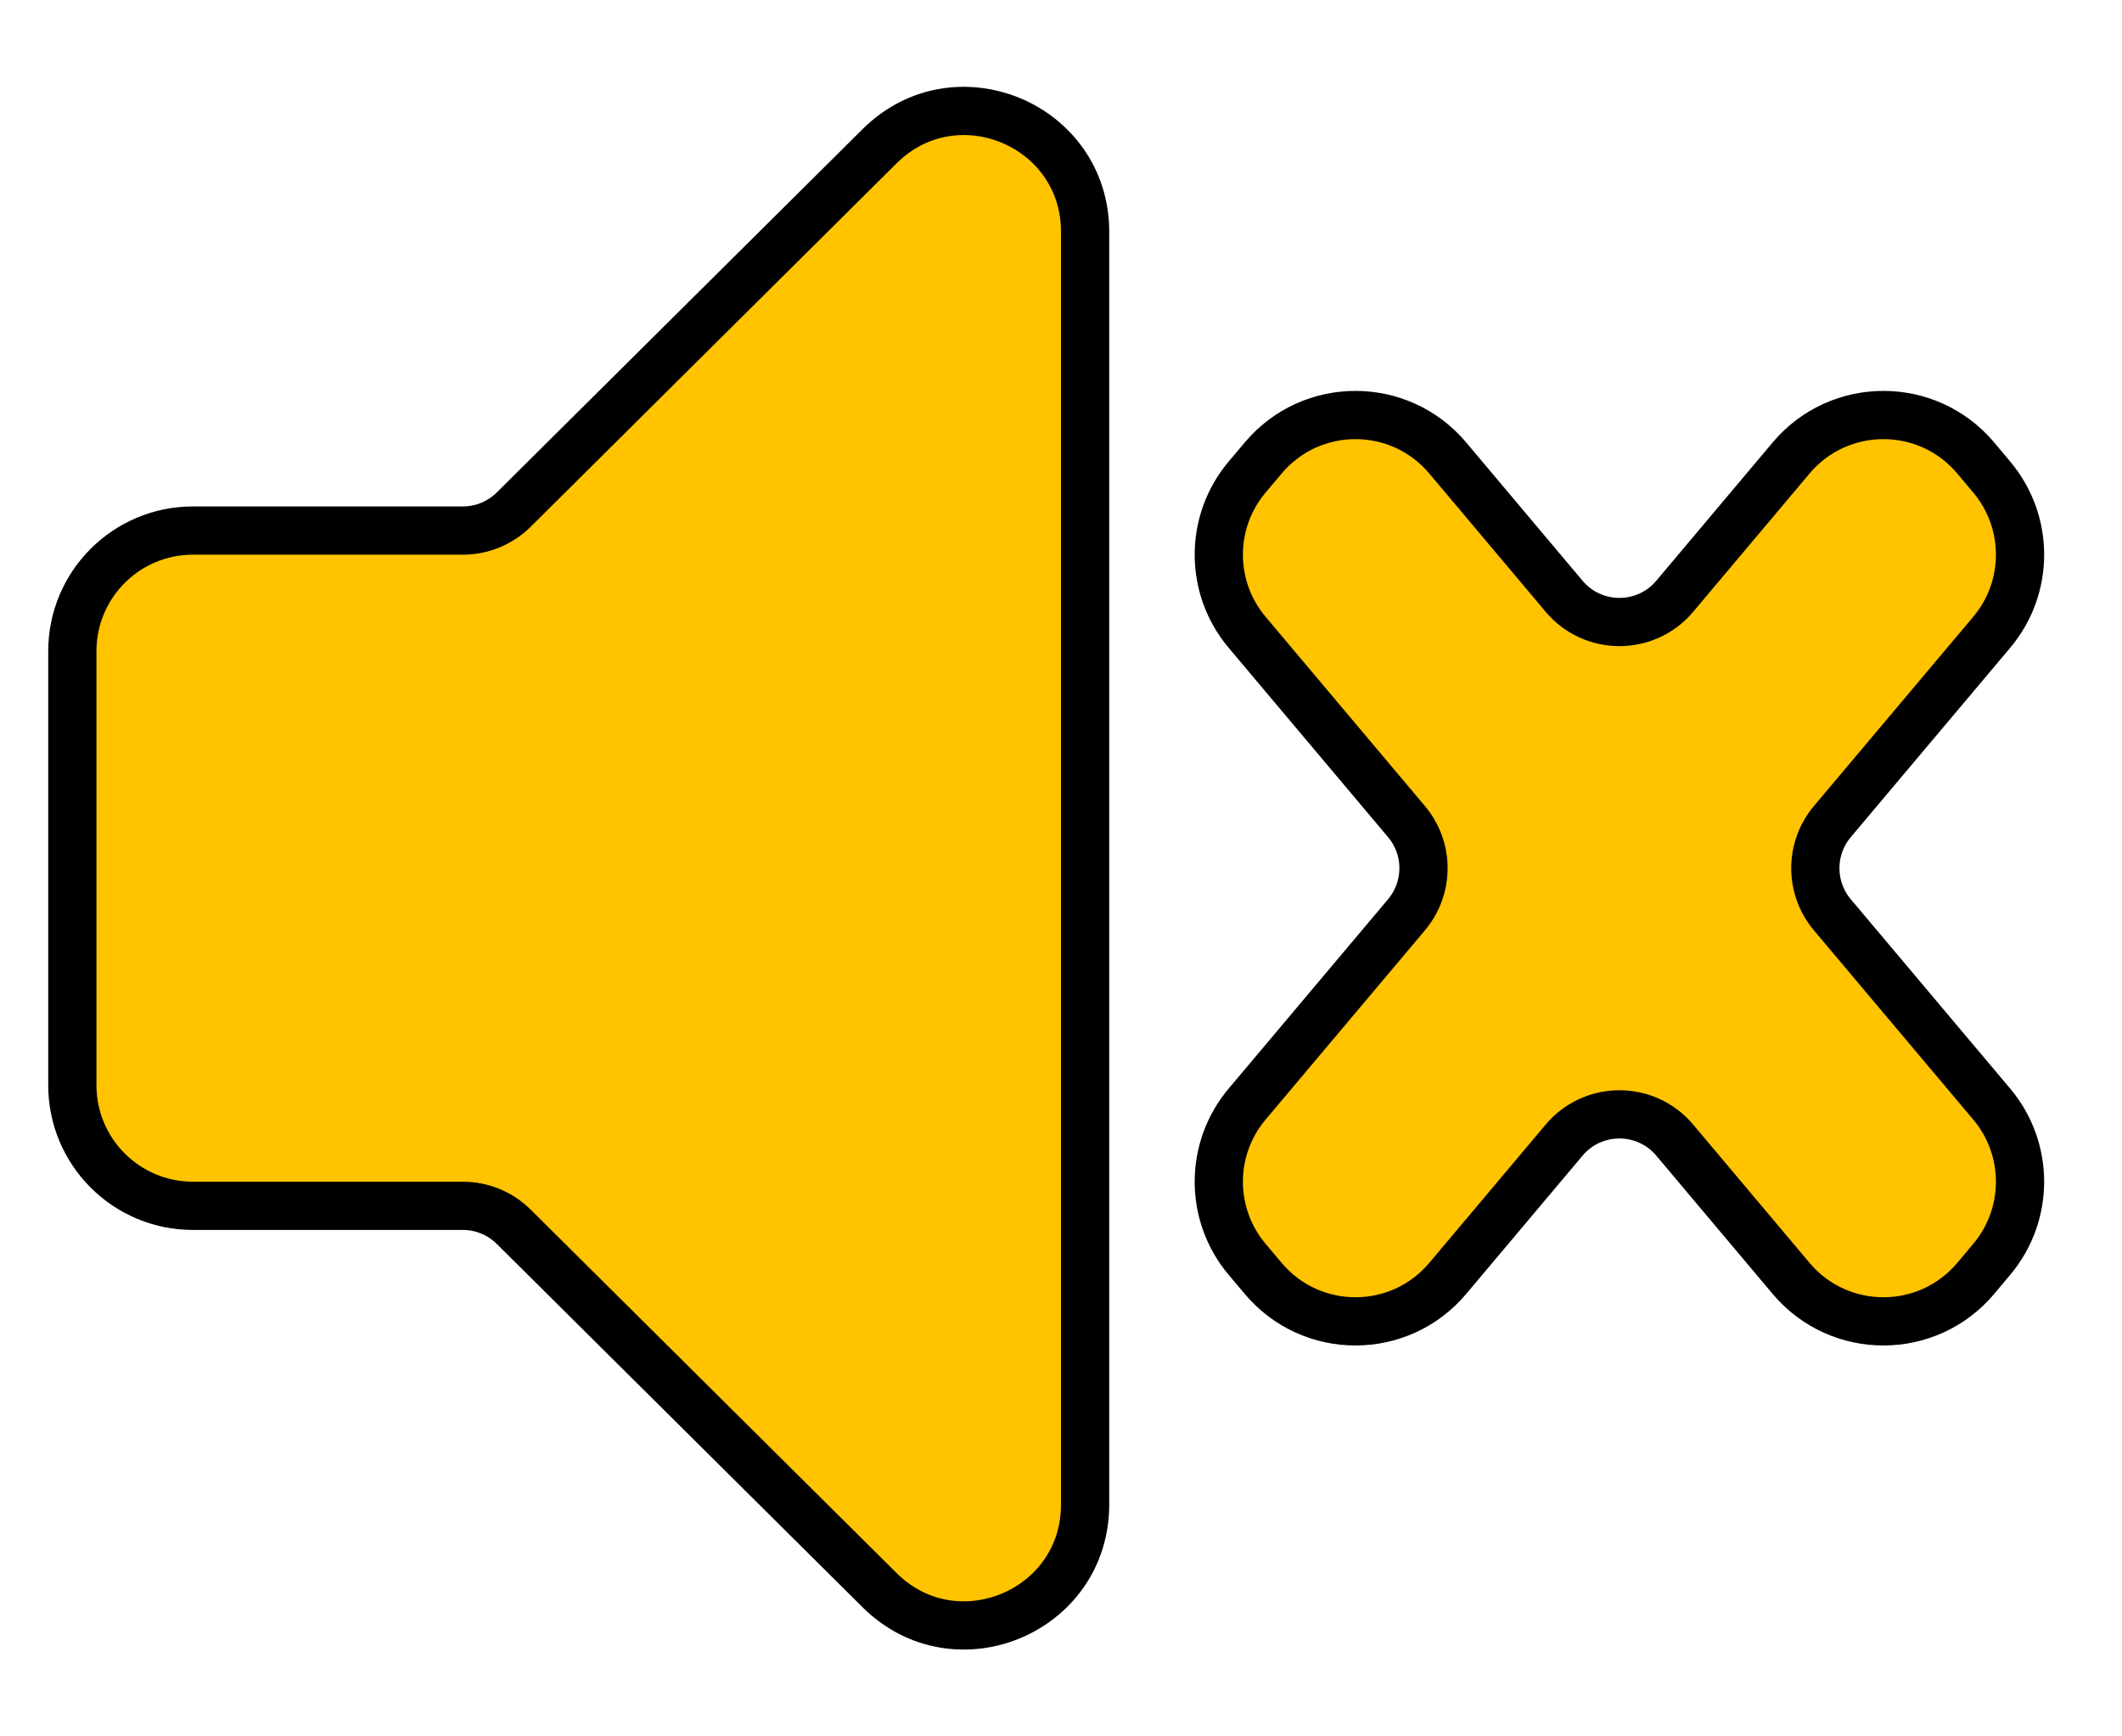 <svg width="22" height="18" viewBox="0 0 22 18" fill="none" xmlns="http://www.w3.org/2000/svg">
<path d="M12.93 13.055L13.097 13.253C13.596 13.846 14.509 13.846 15.009 13.253L16.216 11.819C16.515 11.463 17.064 11.463 17.363 11.819L18.57 13.253C19.07 13.846 19.983 13.846 20.483 13.253L20.649 13.055C21.041 12.59 21.041 11.91 20.649 11.445L18.997 9.483C18.762 9.204 18.762 8.796 18.997 8.517L20.649 6.555C21.041 6.09 21.041 5.41 20.649 4.945L20.483 4.747C19.983 4.154 19.07 4.154 18.57 4.747L17.363 6.181C17.064 6.537 16.515 6.537 16.216 6.181L15.009 4.747C14.509 4.154 13.596 4.154 13.097 4.747L12.93 4.945C12.538 5.41 12.538 6.09 12.93 6.555L14.582 8.517C14.817 8.796 14.817 9.204 14.582 9.483L12.93 11.445C12.538 11.91 12.538 12.59 12.93 13.055ZM0.75 6.75V11.25C0.75 11.94 1.31 12.5 2 12.5H3.105H4.798C4.996 12.5 5.186 12.578 5.327 12.718L9.119 16.484C9.908 17.268 11.25 16.709 11.25 15.597V9V2.403C11.25 1.291 9.908 0.732 9.119 1.516L5.327 5.282C5.186 5.422 4.996 5.5 4.798 5.5H3.105H2C1.31 5.5 0.75 6.06 0.75 6.75ZM6.596 7.555L6.795 7.319C7.245 6.784 8.118 7.103 8.118 7.802V10.197C8.118 10.897 7.245 11.216 6.795 10.681L6.596 10.445C6.359 10.163 6.009 10 5.64 10H4.105C3.691 10 3.355 9.664 3.355 9.25V8.75C3.355 8.336 3.691 8 4.105 8H5.64C6.009 8 6.359 7.837 6.596 7.555Z" fill="#FFC300" stroke="black" stroke-width="0.5"/>
<path d="M7.129 9.647C6.759 9.603 6.401 9.342 6.032 9.262C5.818 9.215 5.602 9.233 5.389 9.194C5.266 9.172 5.209 9.15 5.383 9.164C5.742 9.192 6.087 9.126 6.439 9.054C6.6 9.021 6.17 9.103 6.145 9.109C5.519 9.269 4.897 9.317 4.258 9.317C3.868 9.317 4.357 9.175 4.513 9.124C5.026 8.956 5.557 8.849 6.063 8.656C6.515 8.484 6.978 8.363 7.433 8.204C7.462 8.193 7.773 8.094 7.598 8.106C7.217 8.131 6.797 8.332 6.436 8.47C5.991 8.64 5.554 8.935 5.092 8.99C4.761 9.029 4.427 9.112 4.096 9.176C3.931 9.208 3.427 9.207 3.594 9.207C4.22 9.207 4.792 9.166 5.404 8.986C6.153 8.767 6.83 8.366 7.546 8.051C7.558 8.046 7.81 7.927 7.69 7.898C7.273 7.796 6.692 8.039 6.29 8.137C5.465 8.337 4.653 8.62 3.821 8.766C3.624 8.801 3.44 8.938 3.236 8.986" stroke="#FFC300" stroke-width="3" stroke-linecap="round"/>
<path d="M8.004 10.586C7.937 10.051 8.054 11.055 7.994 11.205C7.951 11.312 7.398 10.693 7.354 10.626C7.19 10.375 7.273 9.958 7.273 9.672" stroke="#FFC300" stroke-width="3" stroke-linecap="round"/>
</svg>
